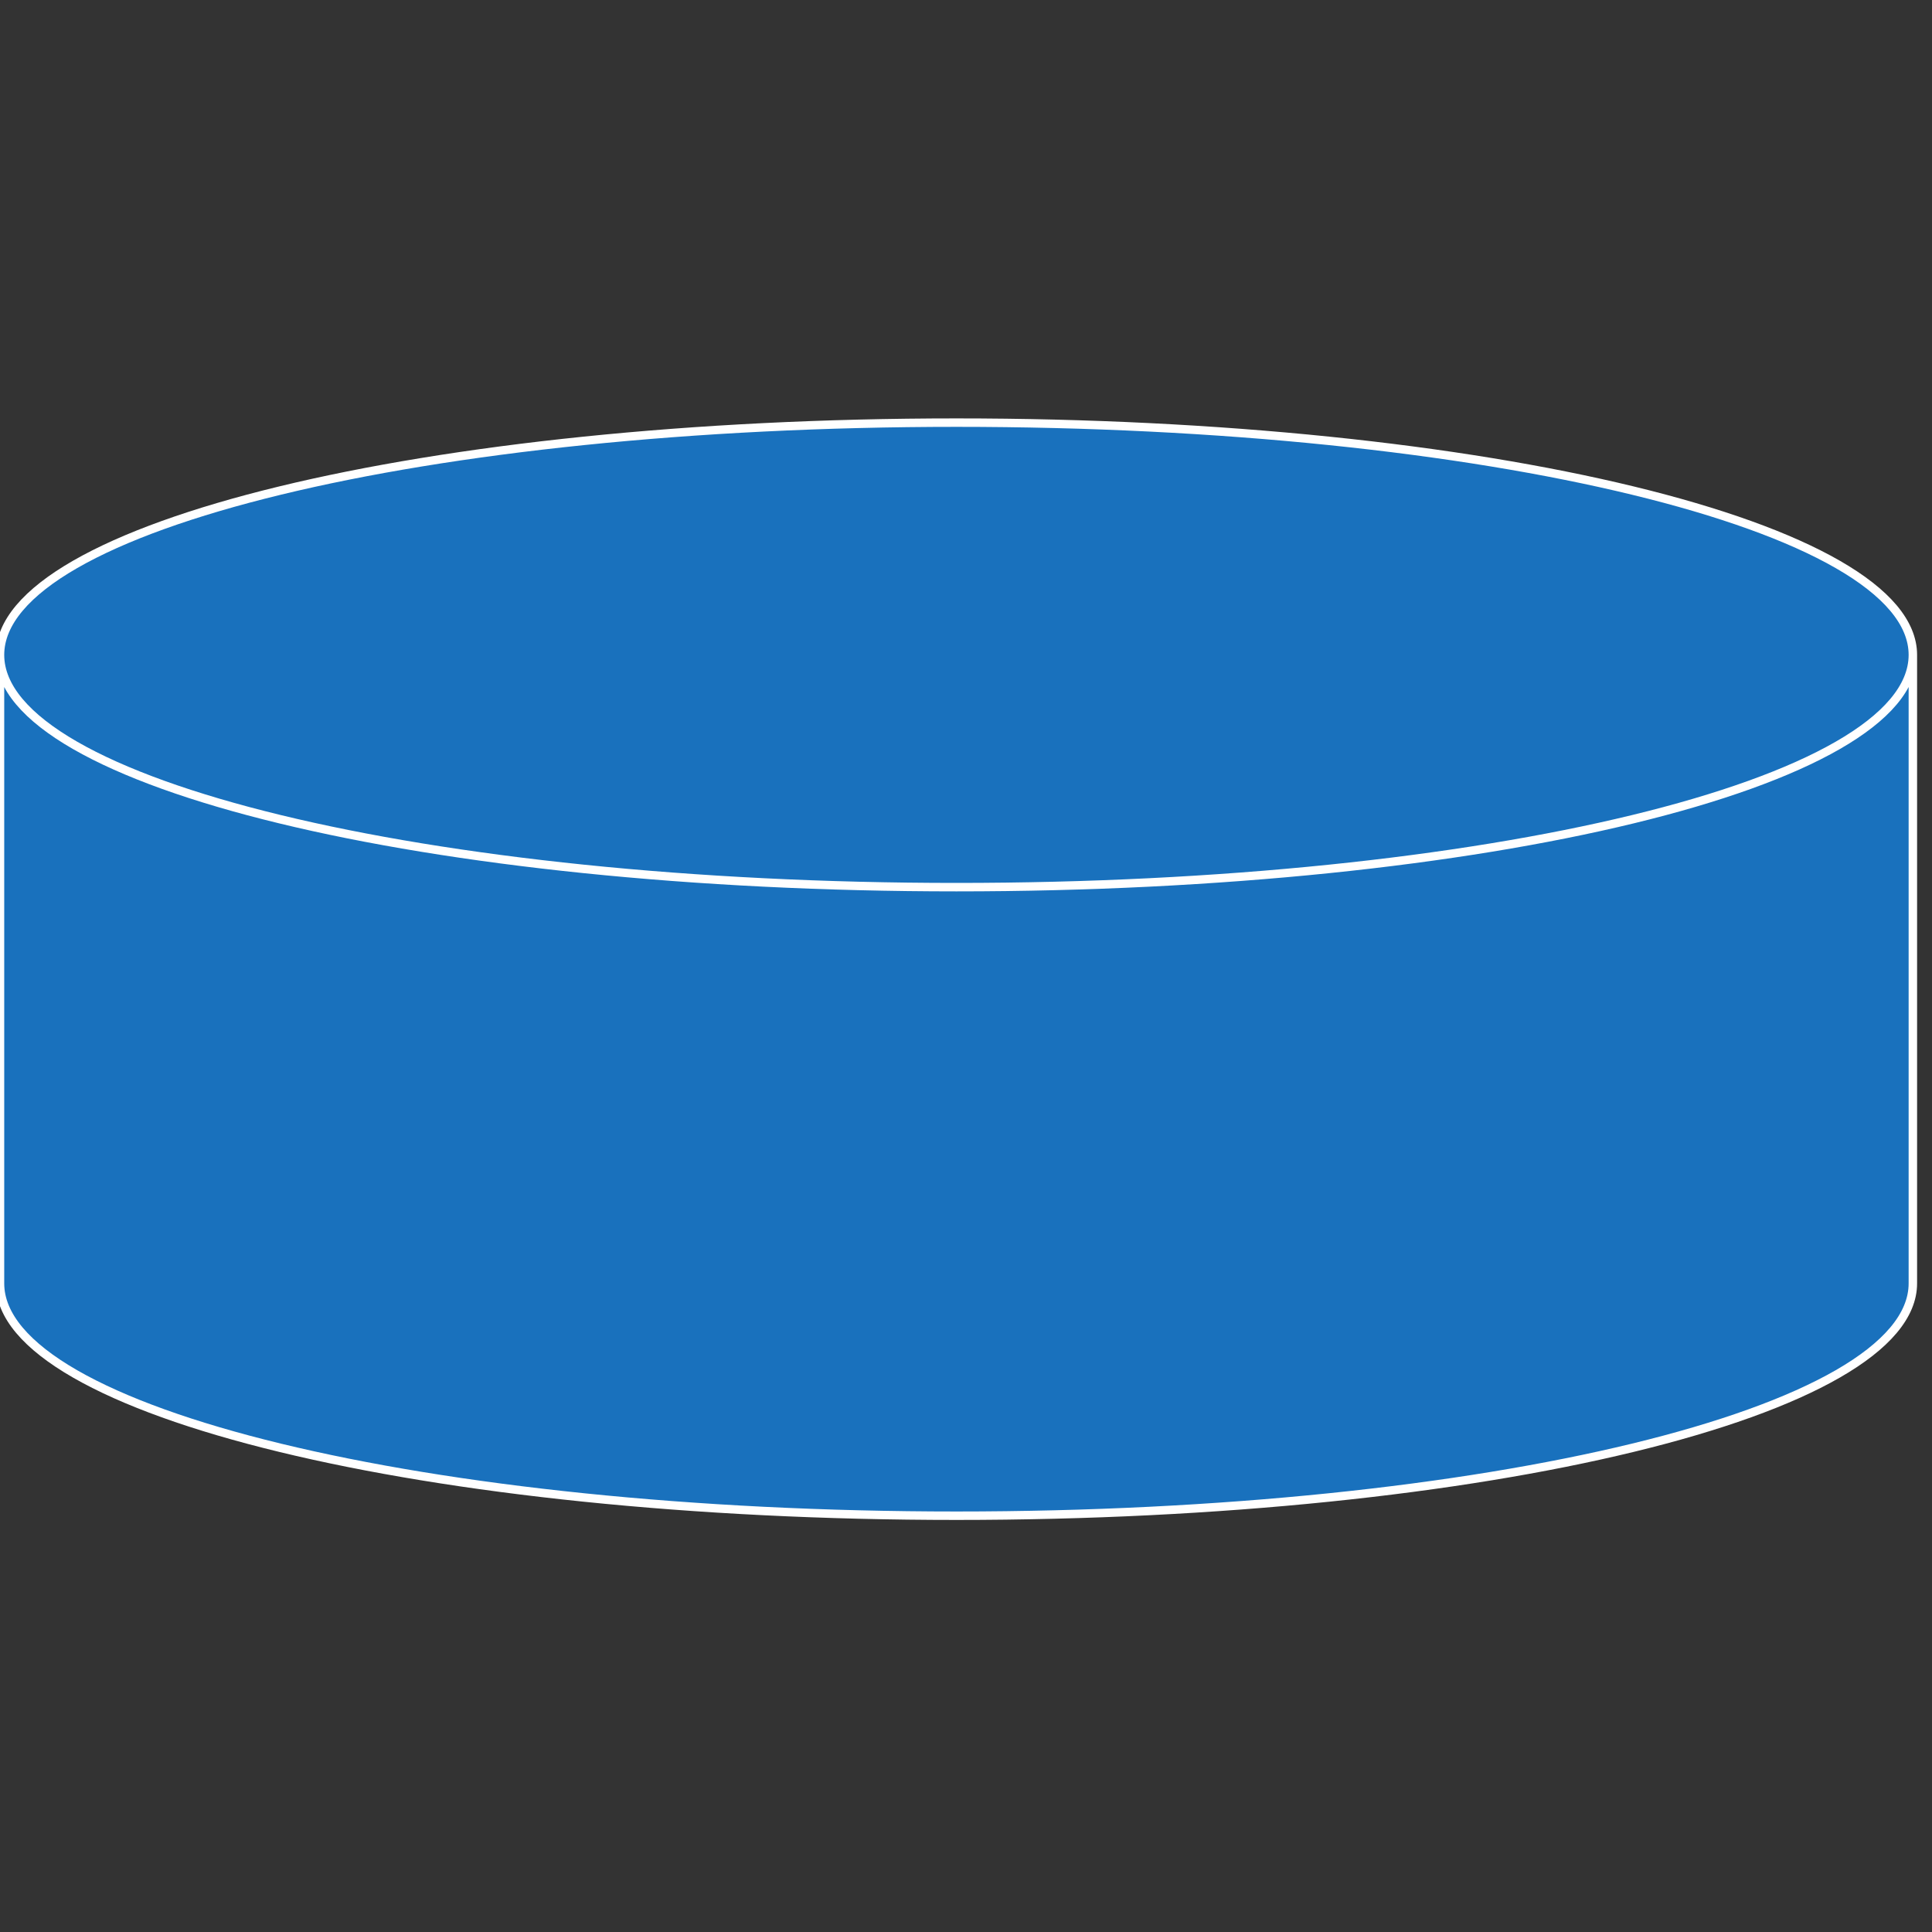 <svg width="32" height="32" viewBox="0 0 32 32" fill="none" xmlns="http://www.w3.org/2000/svg">
<rect x="0" y="0" width="32" height="32" fill="#333333" stroke="none"/>
<g clip-path="url(#clip0)">
<path fill-rule="evenodd" clip-rule="evenodd" d="M0 10.847C0 12.975 7.083 14.694 15.842 14.694C24.6 14.694 31.683 12.975 31.683 10.847V21.257C31.683 23.385 24.6 25.105 15.842 25.105C7.083 25.105 0 23.385 0 21.257V10.847Z" fill="#1971BD"/>
<path fill-rule="evenodd" clip-rule="evenodd" d="M0 10.847C0 8.72 7.083 7 15.842 7C24.6 7 31.683 8.72 31.683 10.847C31.683 12.975 24.6 14.694 15.842 14.694C7.083 14.694 0 12.975 0 10.847Z" fill="#1971BD"/>
<path d="M31.683 10.847C31.683 12.975 24.6 14.694 15.842 14.694C7.083 14.694 0 12.975 0 10.847C0 8.72 7.083 7 15.842 7C24.6 7 31.683 8.72 31.683 10.847V21.257C31.683 23.385 24.6 25.105 15.842 25.105C7.083 25.105 0 23.385 0 21.257V10.847" stroke="white" stroke-width="0.14" stroke-linejoin="round"/>
</g>
<defs>
<clipPath id="clip0">
<rect width="32" height="32" fill="white"/>
</clipPath>
</defs>
</svg>
